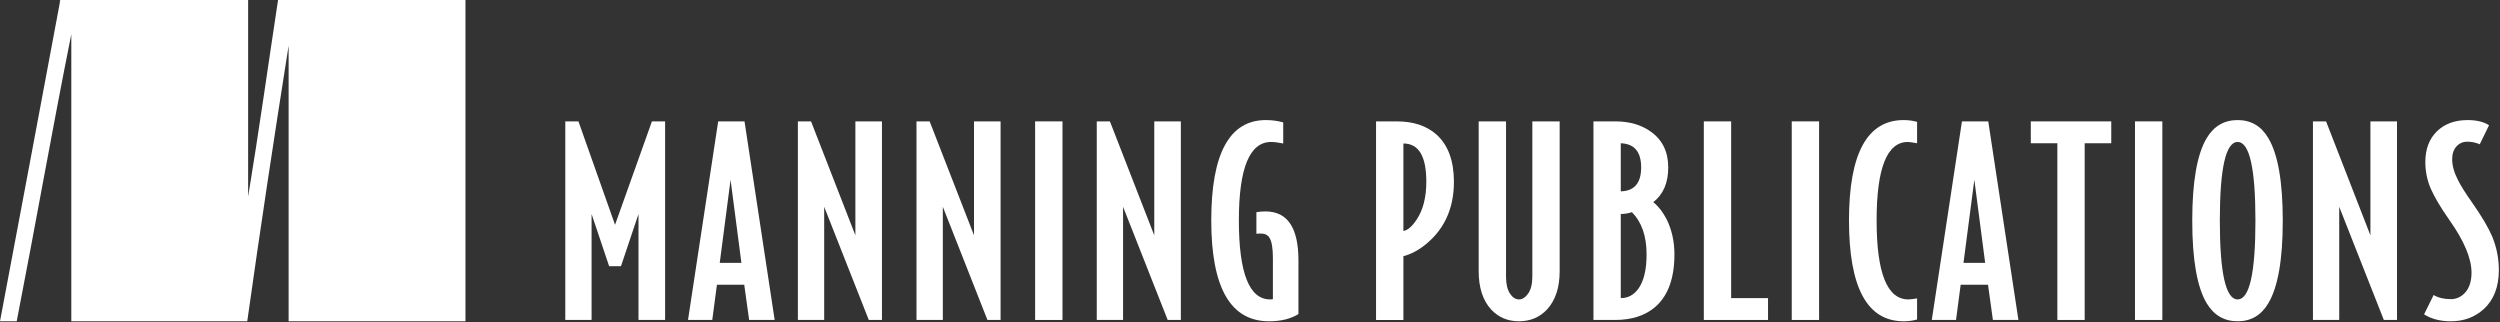 <?xml version="1.0" encoding="UTF-8" standalone="no"?><!DOCTYPE svg PUBLIC "-//W3C//DTD SVG 1.1//EN" "http://www.w3.org/Graphics/SVG/1.1/DTD/svg11.dtd"><svg width="100%" height="100%" viewBox="0 0 1459 188" version="1.1" xmlns="http://www.w3.org/2000/svg" xmlns:xlink="http://www.w3.org/1999/xlink" xml:space="preserve" xmlns:serif="http://www.serif.com/" style="fill-rule:evenodd;clip-rule:evenodd;stroke-linejoin:round;stroke-miterlimit:2;"><rect x="0" y="0" width="1459" height="188" fill="#333333" stroke="none"/><g><path d="M388.147,186.73l-15.521,0l0,-61.842l-10.23,30.479l-6.908,0l-10.241,-30.479l0,61.842l-15.344,0l0,-115.893l7.675,0l21.353,60.359l21.532,-60.359l7.684,0l0,115.893Z" style="fill:#fff;fill-rule:nonzero;"/><path d="M432.687,153.403l-6.329,-48.482l-6.318,48.482l12.647,0Zm19.413,33.326l-14.901,0l-2.864,-20.559l-15.943,0l-2.713,20.559l-14.154,0l17.607,-115.889l15.37,0l17.598,115.889Z" style="fill:#fff;fill-rule:nonzero;"/><path d="M514.714,186.73l-7.685,0l-26.033,-66.043l0,66.043l-15.354,0l0,-115.893l7.679,0l25.883,66.506l0,-66.506l15.51,0l0,115.893Z" style="fill:#fff;fill-rule:nonzero;"/><path d="M583.943,186.73l-7.674,0l-26.034,-66.043l0,66.043l-15.364,0l0,-115.893l7.679,0l25.882,66.506l0,-66.506l15.511,0l0,115.893Z" style="fill:#fff;fill-rule:nonzero;"/><rect x="604.096" y="70.835" width="15.969" height="115.895" style="fill:#fff;fill-rule:nonzero;"/><path d="M689.142,186.73l-7.675,0l-26.044,-66.043l0,66.043l-15.354,0l0,-115.893l7.68,0l25.882,66.506l0,-66.506l15.511,0l0,115.893Z" style="fill:#fff;fill-rule:nonzero;"/><path d="M757.77,183.29c-4.524,2.8 -10.231,4.21 -17.16,4.21c-22.491,0 -33.718,-19.632 -33.718,-58.86c0,-39.041 10.638,-58.569 31.903,-58.569c3.516,0 6.892,0.453 10.09,1.364l0,12.304c-2.812,-0.589 -5.176,-0.885 -7.075,-0.885c-12.552,0 -18.807,15.255 -18.807,45.786c0,30.718 6.072,46.093 18.207,46.093c0.715,0 1.253,-0.052 1.649,-0.156l0,-24.02c0,-5.684 -0.652,-9.608 -1.956,-11.721c-0.997,-1.692 -2.708,-2.54 -5.103,-2.54c-1.21,0 -2.071,0.052 -2.567,0.146l0,-12.611c1.701,-0.292 3.454,-0.448 5.27,-0.448c12.85,0 19.267,9.504 19.267,28.532l0,31.375Z" style="fill:#fff;fill-rule:nonzero;"/><path d="M832.399,105.971c0,-14.813 -4.456,-22.23 -13.372,-22.23l0,51.059c2.499,-0.401 5.097,-2.644 7.81,-6.772c3.71,-5.59 5.562,-12.944 5.562,-22.057m16.105,0.151c0,13.303 -4.111,24.228 -12.333,32.711c-5.421,5.528 -11.128,9.088 -17.144,10.675l0,37.224l-15.964,0l0,-115.893l12.182,0c9.542,0 17.216,2.534 23.044,7.645c6.808,6.116 10.215,15.323 10.215,27.638" style="fill:#fff;fill-rule:nonzero;"/><path d="M910.218,158.226c0,9.598 -2.457,17.056 -7.366,22.37c-4.331,4.596 -9.783,6.902 -16.408,6.902c-6.532,0 -11.953,-2.306 -16.252,-6.902c-4.82,-5.314 -7.236,-12.772 -7.236,-22.37l0,-87.387l15.959,0l0,90.52c0,4.32 0.757,7.615 2.254,9.926c1.508,2.285 3.261,3.451 5.275,3.451c2.008,0 3.813,-1.166 5.41,-3.451c1.612,-2.311 2.415,-5.606 2.415,-9.926l0,-90.52l15.949,0l0,87.387Z" style="fill:#fff;fill-rule:nonzero;"/><path d="M960.942,148.452c0,-10.706 -2.864,-18.909 -8.582,-24.618c-2.118,0.697 -4.278,1.056 -6.48,1.056l0,49.091c4.127,0 7.482,-1.754 10.09,-5.251c3.303,-4.403 4.972,-11.164 4.972,-20.278m-3.167,-50.741c0,-9.113 -3.954,-13.813 -11.895,-14.11l0,28.074c7.941,-0.202 11.895,-4.856 11.895,-13.964m19.419,50.741c0,13.918 -3.71,24.14 -11.139,30.635c-5.916,5.106 -13.794,7.641 -23.618,7.641l-12.5,0l0,-115.889l12.787,0c8.332,0 15.291,2.051 20.921,6.152c6.62,4.799 9.933,11.711 9.933,20.72c0,8.999 -2.906,15.771 -8.733,20.267c2.916,2.306 5.525,5.642 7.836,10.051c2.994,6.11 4.513,12.923 4.513,20.423" style="fill:#fff;fill-rule:nonzero;"/><path d="M1031.82,186.73l-37.469,0l0,-115.893l15.949,0l0,103.147l21.52,0l0,12.746Z" style="fill:#fff;fill-rule:nonzero;"/><rect x="1045.66" y="70.835" width="15.96" height="115.895" style="fill:#fff;fill-rule:nonzero;"/><path d="M1118.81,186.446c-2.416,0.702 -5.024,1.051 -7.836,1.051c-21.276,0 -31.903,-19.627 -31.903,-58.855c0,-39.041 10.627,-58.569 31.903,-58.569c2.812,0 5.42,0.364 7.836,1.062l0,12.465c-2.713,-0.5 -4.523,-0.744 -5.421,-0.744c-12.135,0 -18.197,15.25 -18.197,45.786c0,30.718 6.161,46.093 18.505,46.093c1.19,0 2.901,-0.213 5.113,-0.599l0,12.31Z" style="fill:#fff;fill-rule:nonzero;"/><path d="M1158.54,153.403l-6.318,-48.482l-6.328,48.482l12.646,0Zm19.413,33.326l-14.9,0l-2.843,-20.559l-15.965,0l-2.712,20.559l-14.144,0l17.608,-115.889l15.349,0l17.607,115.889Z" style="fill:#fff;fill-rule:nonzero;"/><path d="M1232.13,83.601l-15.511,0l0,103.127l-15.943,0l0,-103.127l-15.5,0l0,-12.762l46.954,0l0,12.762Z" style="fill:#fff;fill-rule:nonzero;"/><rect x="1245.98" y="70.835" width="15.96" height="115.895" style="fill:#fff;fill-rule:nonzero;"/><path d="M1316.27,128.787c0,-30.625 -3.464,-45.932 -10.392,-45.932c-6.918,0 -10.383,15.307 -10.383,45.932c0,30.625 3.465,45.947 10.383,45.947c6.928,0 10.392,-15.322 10.392,-45.947m15.949,0c0,22.729 -2.802,38.791 -8.431,48.196c-4.116,6.995 -10.085,10.513 -17.91,10.513c-7.826,0 -13.847,-3.518 -18.057,-10.513c-5.614,-9.405 -8.426,-25.467 -8.426,-48.196c0,-22.719 2.812,-38.796 8.426,-48.191c4.21,-7 10.231,-10.523 18.057,-10.523c7.825,0 13.794,3.523 17.91,10.523c5.629,9.395 8.431,25.472 8.431,48.191" style="fill:#fff;fill-rule:nonzero;"/><path d="M1398.89,186.73l-7.675,0l-26.044,-66.043l0,66.043l-15.333,0l0,-115.893l7.659,0l25.882,66.506l0,-66.506l15.511,0l0,115.893Z" style="fill:#fff;fill-rule:nonzero;"/><path d="M1458.33,157.601c0,9.821 -2.942,17.436 -8.874,22.833c-5.228,4.71 -11.587,7.063 -19.126,7.063c-6.219,0 -11.436,-1.353 -15.641,-4.054l5.572,-11.264c2.702,1.593 6.073,2.4 10.069,2.4c3.115,0 5.827,-1.202 8.139,-3.612c2.598,-2.785 3.913,-6.751 3.913,-11.857c0,-8.291 -4.31,-18.56 -12.949,-30.77c-5.118,-7.297 -8.723,-13.381 -10.831,-18.243c-2.103,-4.861 -3.172,-10.04 -3.172,-15.551c0,-7.5 2.243,-13.449 6.704,-17.853c4.466,-4.413 10.455,-6.62 17.989,-6.62c5.227,0 9.385,1.01 12.479,3.014l-5.41,11.106c-2.311,-0.988 -4.727,-1.504 -7.226,-1.504c-2.609,0 -4.737,0.937 -6.396,2.79c-1.654,1.837 -2.478,4.32 -2.478,7.422c0,3.82 1.153,7.906 3.453,12.309c1.508,3.102 4.425,7.708 8.734,13.814c5.227,7.505 8.937,13.813 11.138,18.929c2.609,6.303 3.913,12.866 3.913,19.648" style="fill:#fff;fill-rule:nonzero;"/><path d="M35.44,0l109.367,0l0,114.759c6.266,-37.817 11.645,-76.504 17.467,-114.759l109.372,0l0,187.495l-103.211,0l0,-160.857c-8.425,53.244 -16.548,106.812 -24.139,160.857l-102.679,0l0,-167.524c-11.112,55.388 -21.004,111.938 -31.866,167.524l-9.751,0c11.697,-61.925 23.331,-123.919 34.918,-185.954c-0.047,-0.745 -0.078,-1.452 0.522,-1.541" style="fill:#fff;"/></g></svg>